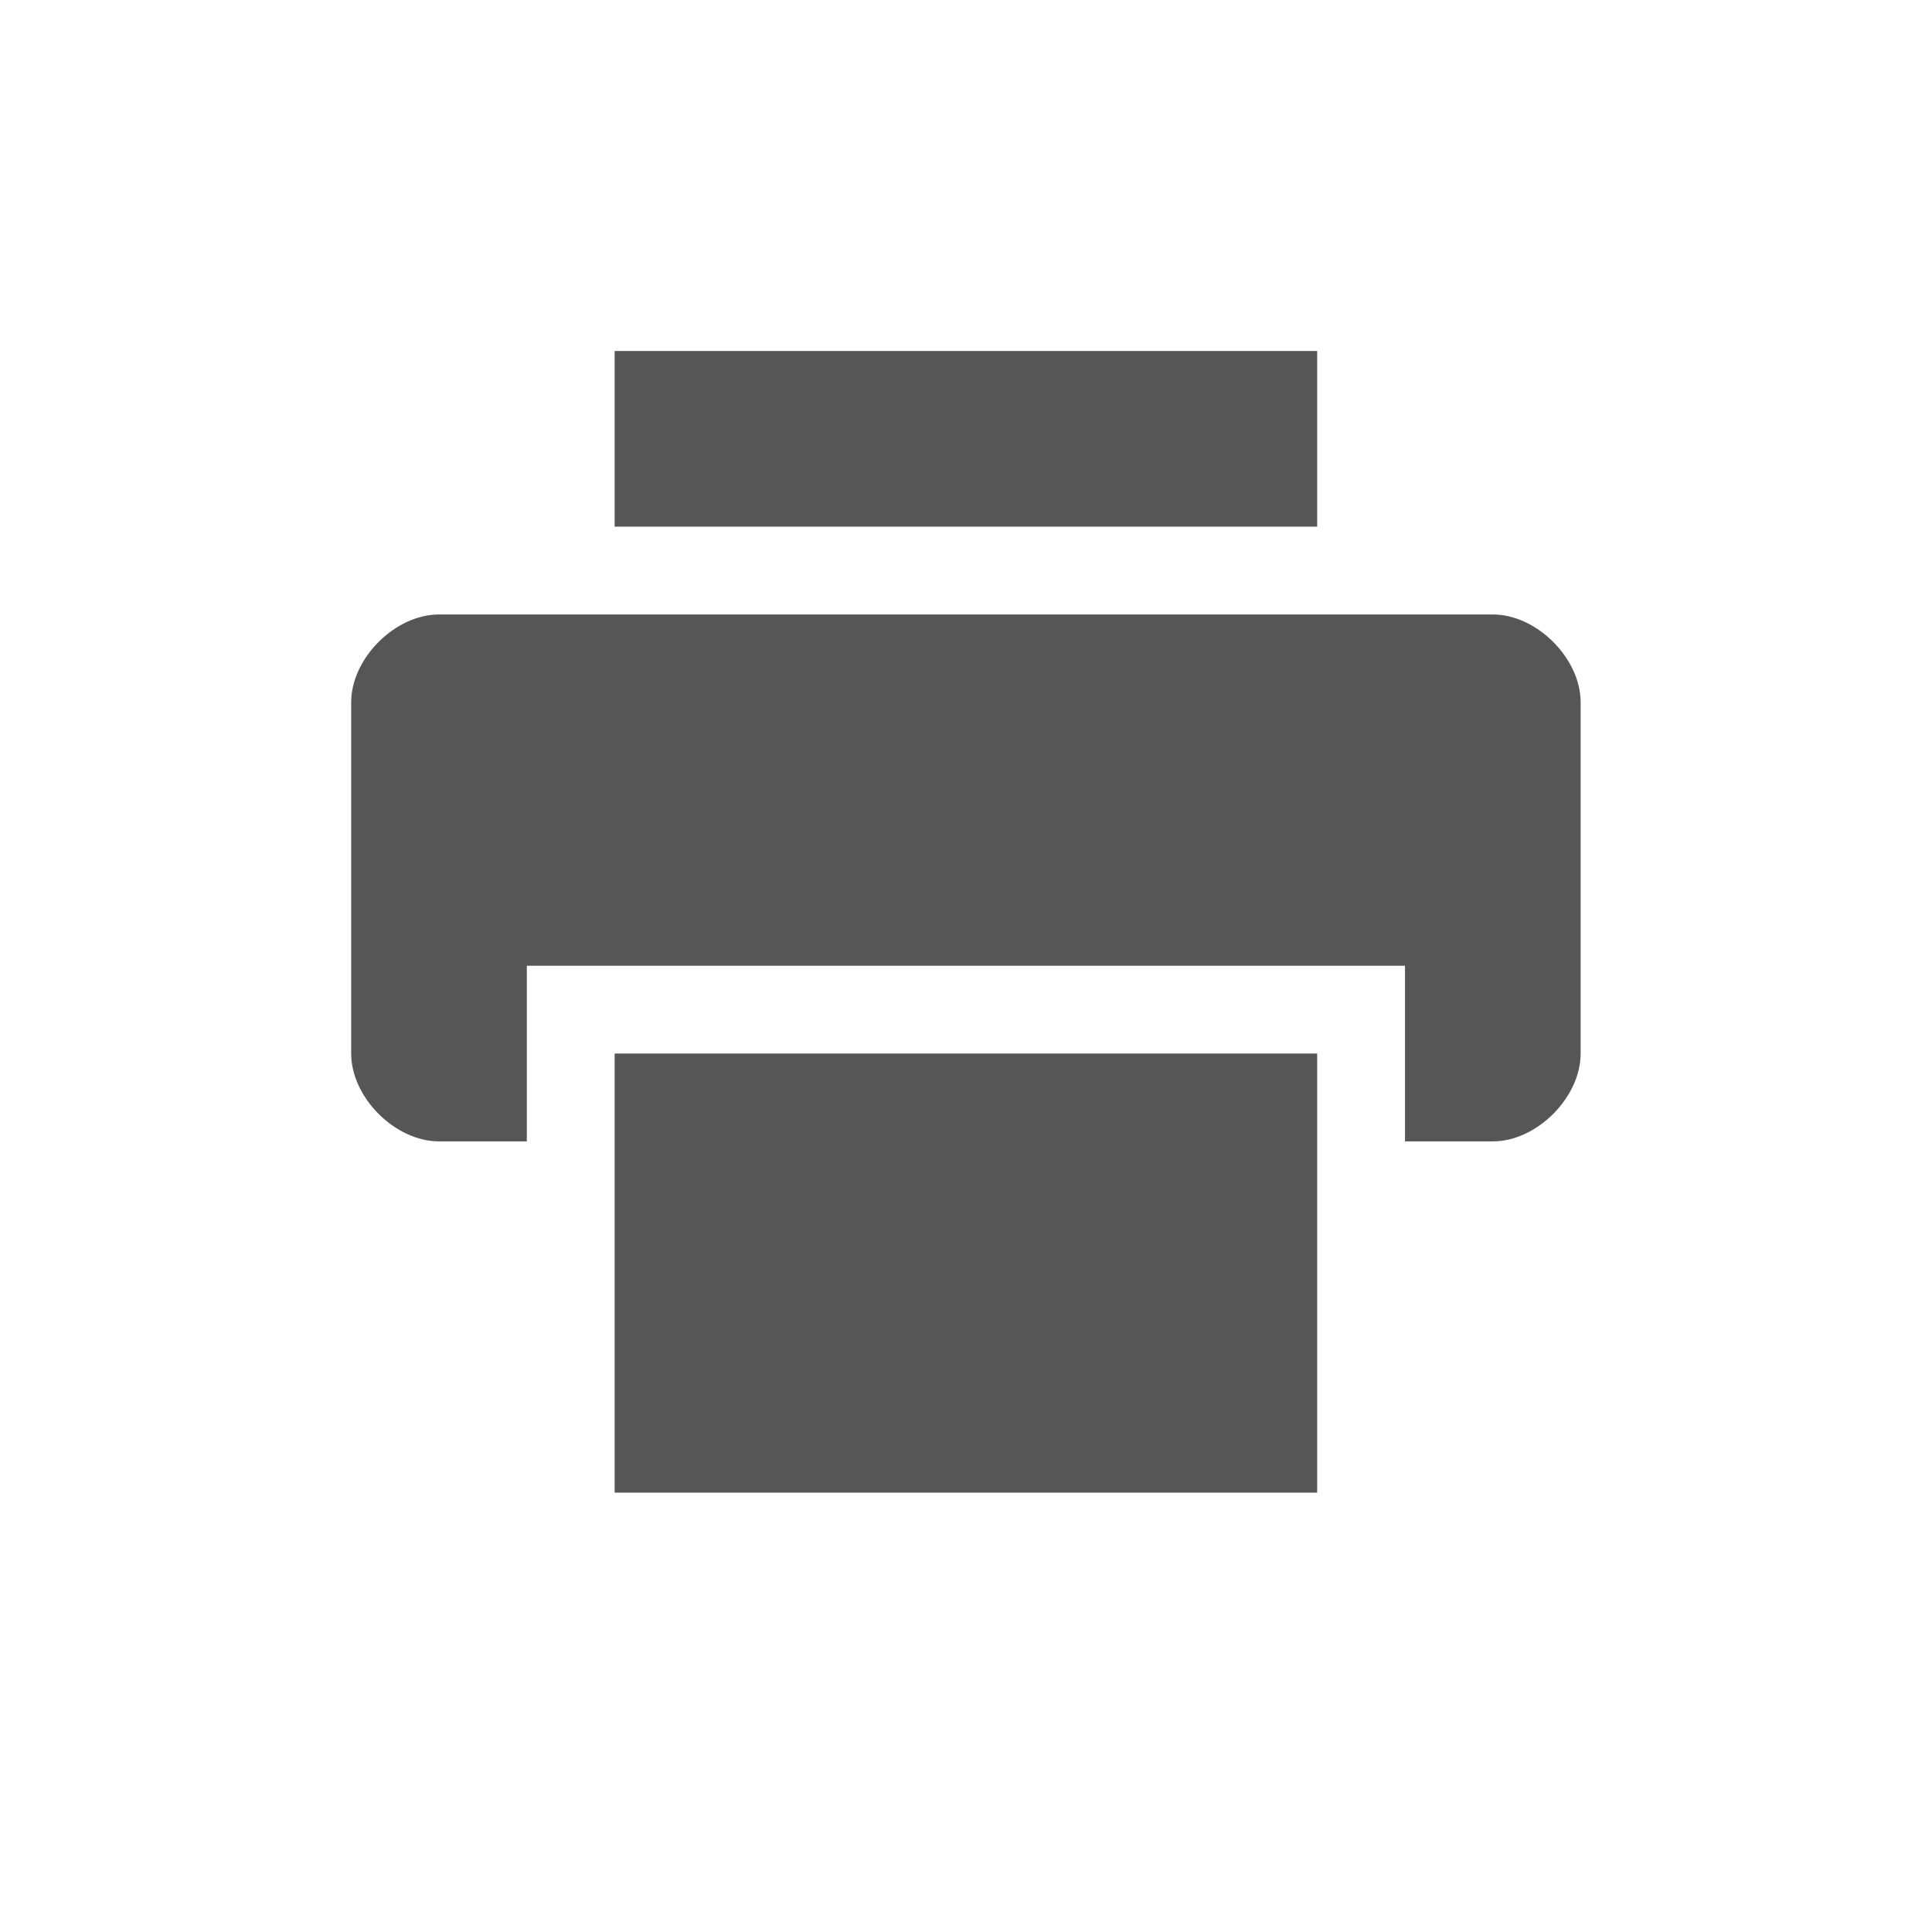 <?xml version="1.0" encoding="UTF-8" standalone="no"?>
<svg
   xmlns:osb="http://www.openswatchbook.org/uri/2009/osb"
   xmlns:dc="http://purl.org/dc/elements/1.1/"
   xmlns:cc="http://creativecommons.org/ns#"
   xmlns:rdf="http://www.w3.org/1999/02/22-rdf-syntax-ns#"
   xmlns:svg="http://www.w3.org/2000/svg"
   xmlns="http://www.w3.org/2000/svg"
   xmlns:sodipodi="http://sodipodi.sourceforge.net/DTD/sodipodi-0.dtd"
   xmlns:inkscape="http://www.inkscape.org/namespaces/inkscape"
   id="svg7384"
   width="22"
   height="22"
   version="1.1"
   style="enable-background:new"
   sodipodi:docname="printer.svg"
   inkscape:version="0.92.4 5da689c313, 2019-01-14">
  <sodipodi:namedview
     pagecolor="#ffffff"
     bordercolor="#666666"
     borderopacity="1"
     objecttolerance="10"
     gridtolerance="10"
     guidetolerance="10"
     inkscape:pageopacity="0"
     inkscape:pageshadow="2"
     inkscape:window-width="1366"
     inkscape:window-height="711"
     id="namedview10"
     showgrid="false"
     inkscape:zoom="7.4519915"
     inkscape:cx="-1.0749214"
     inkscape:cy="15.823435"
     inkscape:window-x="0"
     inkscape:window-y="0"
     inkscape:window-maximized="1"
     inkscape:current-layer="svg7384" />
  <defs
     id="defs7386">
    <style
       id="current-color-scheme"
       type="text/css">
   .ColorScheme-Text { color:#565656; } .ColorScheme-Highlight { color:#5294e2; } .ColorScheme-ButtonBackground { color:#565656; }
  </style>
    <linearGradient
       id="linearGradient5606"
       osb:paint="solid">
      <stop
         id="stop5608"
         offset="0"
         style="stop-color:currentColor;stop-opacity:1" />
    </linearGradient>
  </defs>
  <g
     id="printer">
    <rect
       id="rect4140"
       width="22"
       height="22"
       x="-0.001"
       y="-0.003"
       style="opacity:0;fill:#2b0000;fill-opacity:0.404;fill-rule:nonzero;stroke:none;stroke-width:1;stroke-linecap:round;stroke-linejoin:round;stroke-miterlimit:4;stroke-dasharray:none;stroke-dashoffset:0;stroke-opacity:1" />
    <g
       inkscape:label="Layer 1"
       id="layer1-6"
       transform="translate(2.999,2.997)">
      <path
         sodipodi:nodetypes="ccccccccccccc"
         id="path3520"
         d="M 2,4 C 1.5,4 1,4.5 1,5 v 4 c 0,0.5 0.5,1 1,1 H 3 V 8 h 10 v 2 h 1 c 0.5,0 1,-0.5 1,-1 V 5 C 15,4.5 14.5,4 14,4 Z"
         style="fill:#565656;fill-opacity:1;stroke:none"
         inkscape:connector-curvature="0" />
      <path
         style="fill:#565656;fill-opacity:1;stroke:none"
         d="m 4,1 v 2 h 8 V 1 Z"
         id="path4804"
         sodipodi:nodetypes="ccccc"
         inkscape:connector-curvature="0" />
      <path
         sodipodi:nodetypes="ccccc"
         id="path4806"
         d="M 4,9 V 14 h 8 V 9 Z"
         style="fill:#565656;fill-opacity:1;stroke:none"
         inkscape:connector-curvature="0" />
    </g>
  </g>
</svg>
